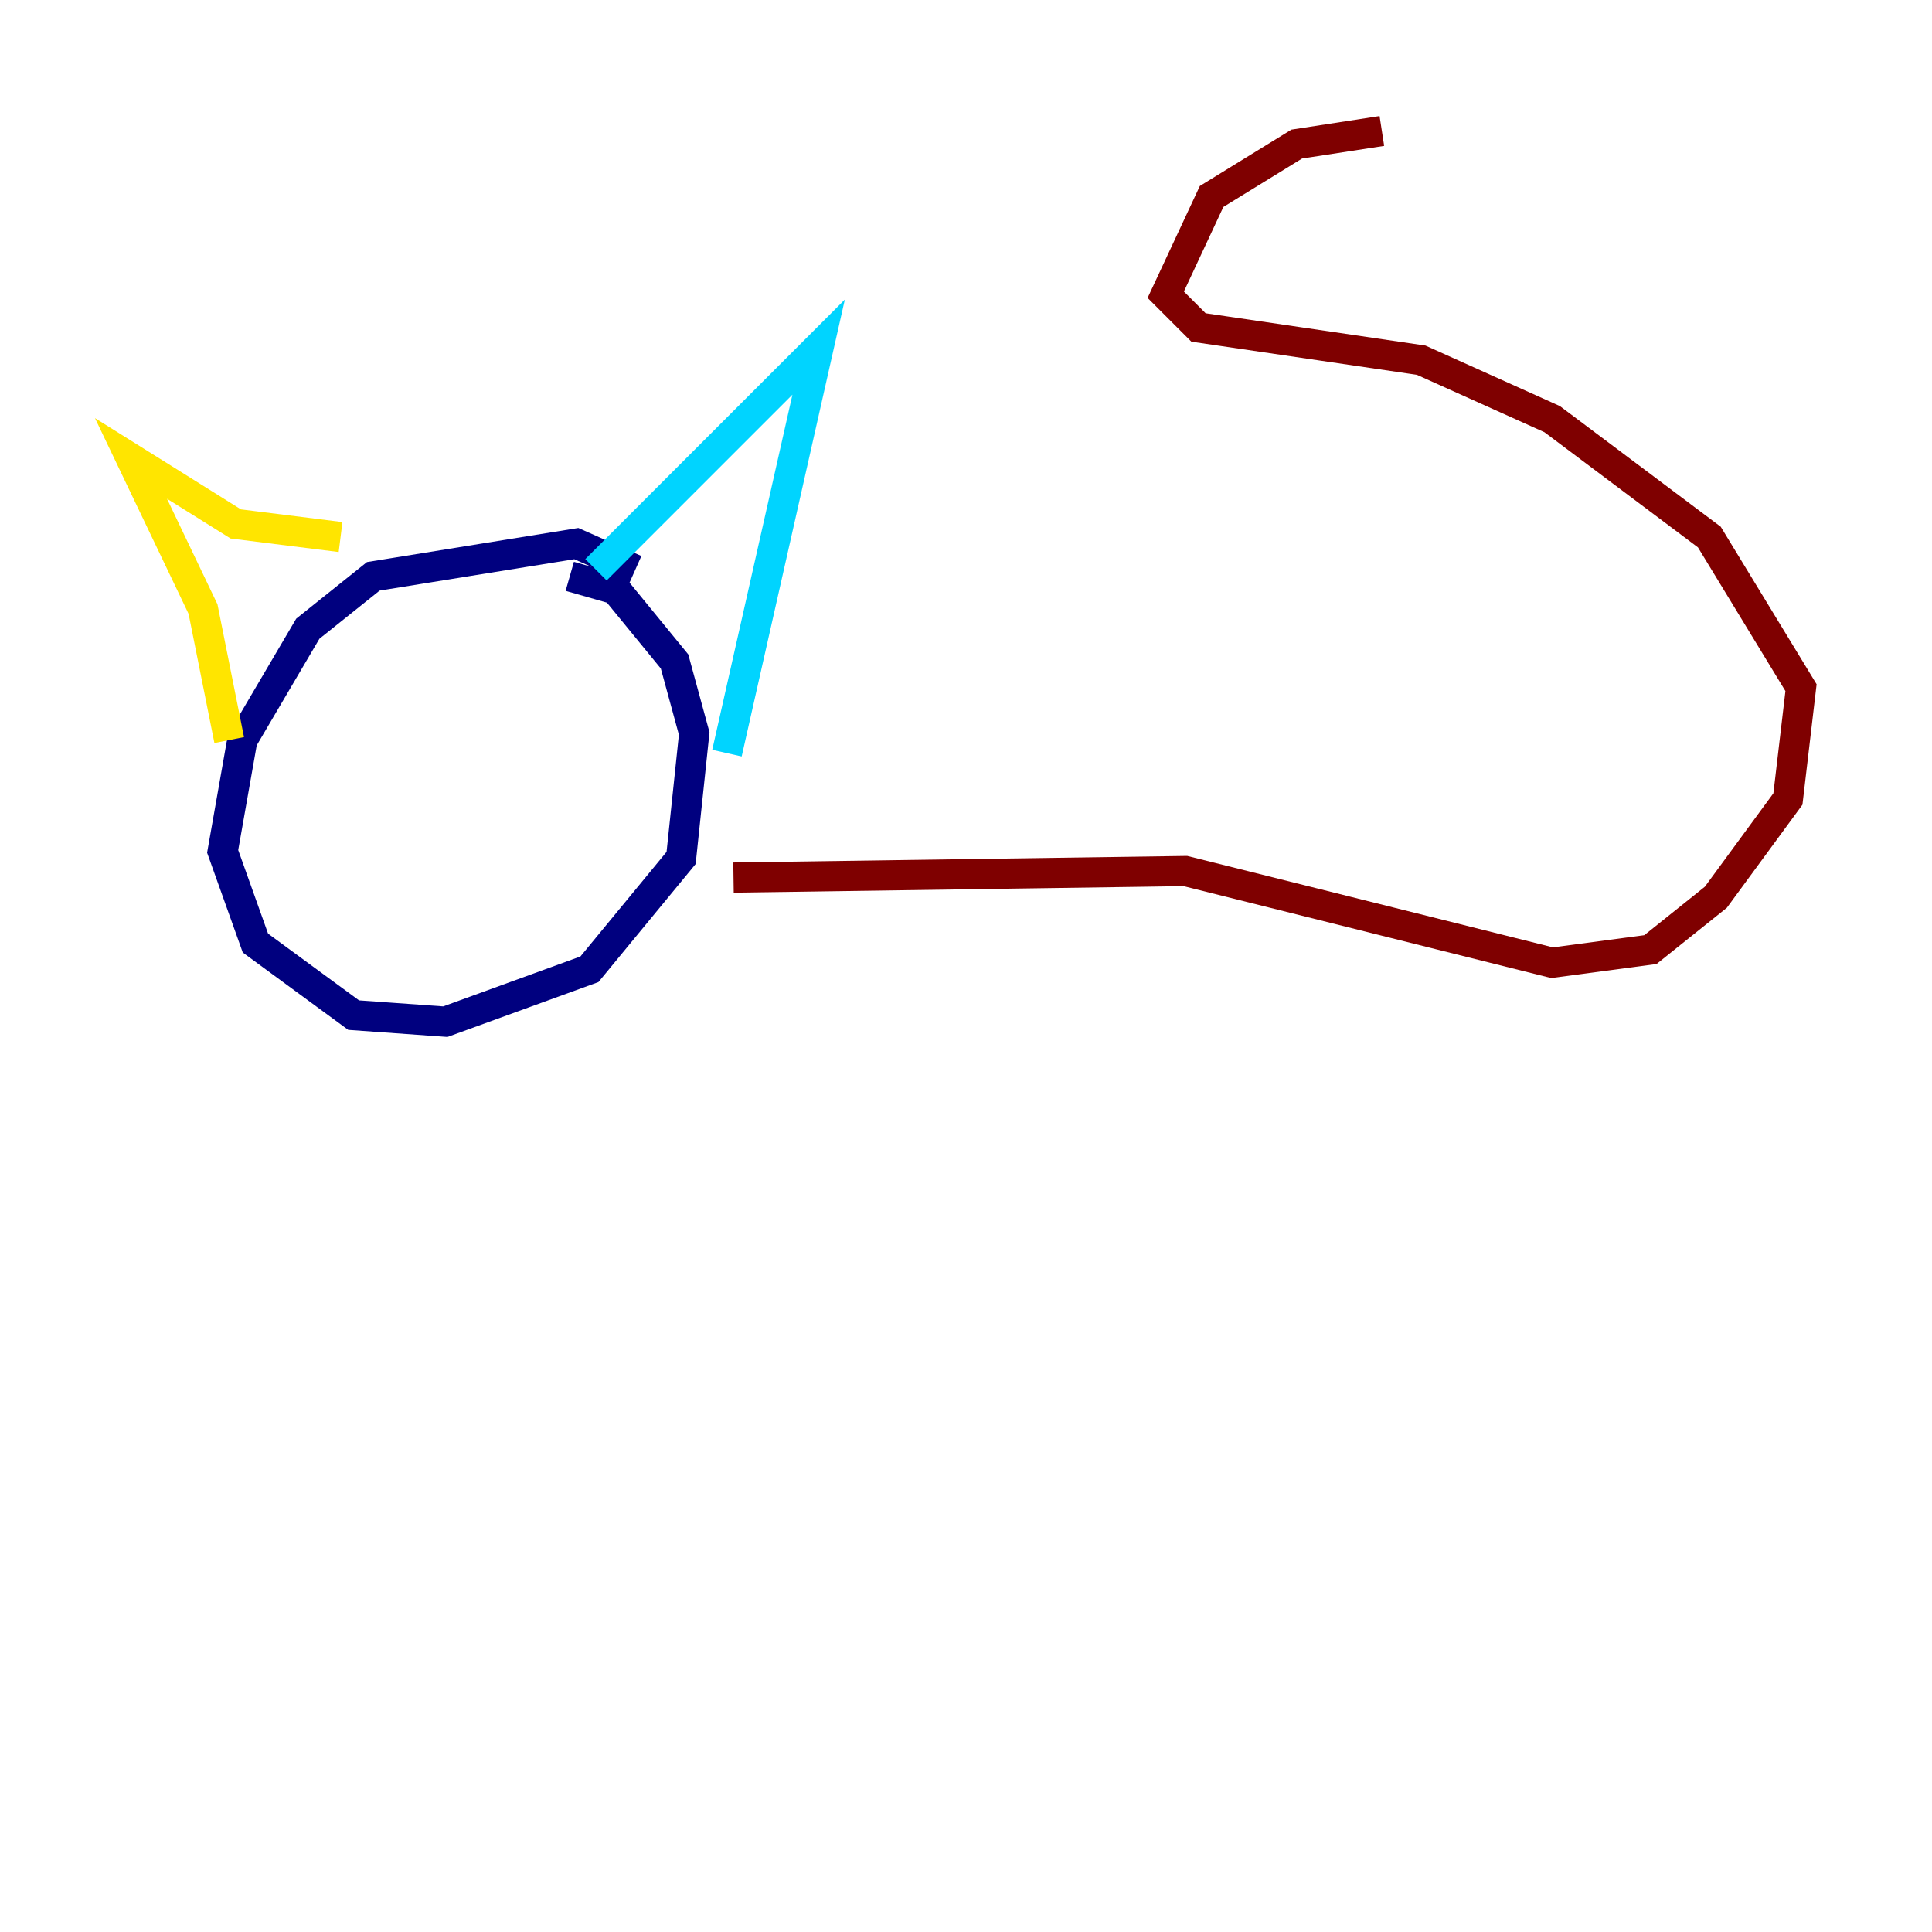<?xml version="1.0" encoding="utf-8" ?>
<svg baseProfile="tiny" height="128" version="1.2" viewBox="0,0,128,128" width="128" xmlns="http://www.w3.org/2000/svg" xmlns:ev="http://www.w3.org/2001/xml-events" xmlns:xlink="http://www.w3.org/1999/xlink"><defs /><polyline fill="none" points="42.088,37.749 38.183,36.014 24.732,38.183 20.393,41.654 16.054,49.031 14.752,56.407 16.922,62.481 23.43,67.254 29.505,67.688 39.051,64.217 45.125,56.841 45.993,48.597 44.691,43.824 40.786,39.051 37.749,38.183" stroke="#00007f" stroke-width="2" /><polyline fill="none" points="39.485,37.749 54.237,22.997 48.163,49.898" stroke="#00d4ff" stroke-width="2" /><polyline fill="none" points="22.563,35.58 15.62,34.712 8.678,30.373 13.451,40.352 15.186,49.031" stroke="#ffe500" stroke-width="2" /><polyline fill="none" points="48.597,58.142 78.536,57.709 102.834,63.783 109.342,62.915 113.681,59.444 118.454,52.936 119.322,45.559 113.248,35.58 102.834,27.77 94.156,23.864 79.403,21.695 77.234,19.525 80.271,13.017 85.912,9.546 91.552,8.678" stroke="#7f0000" stroke-width="2" /></svg>